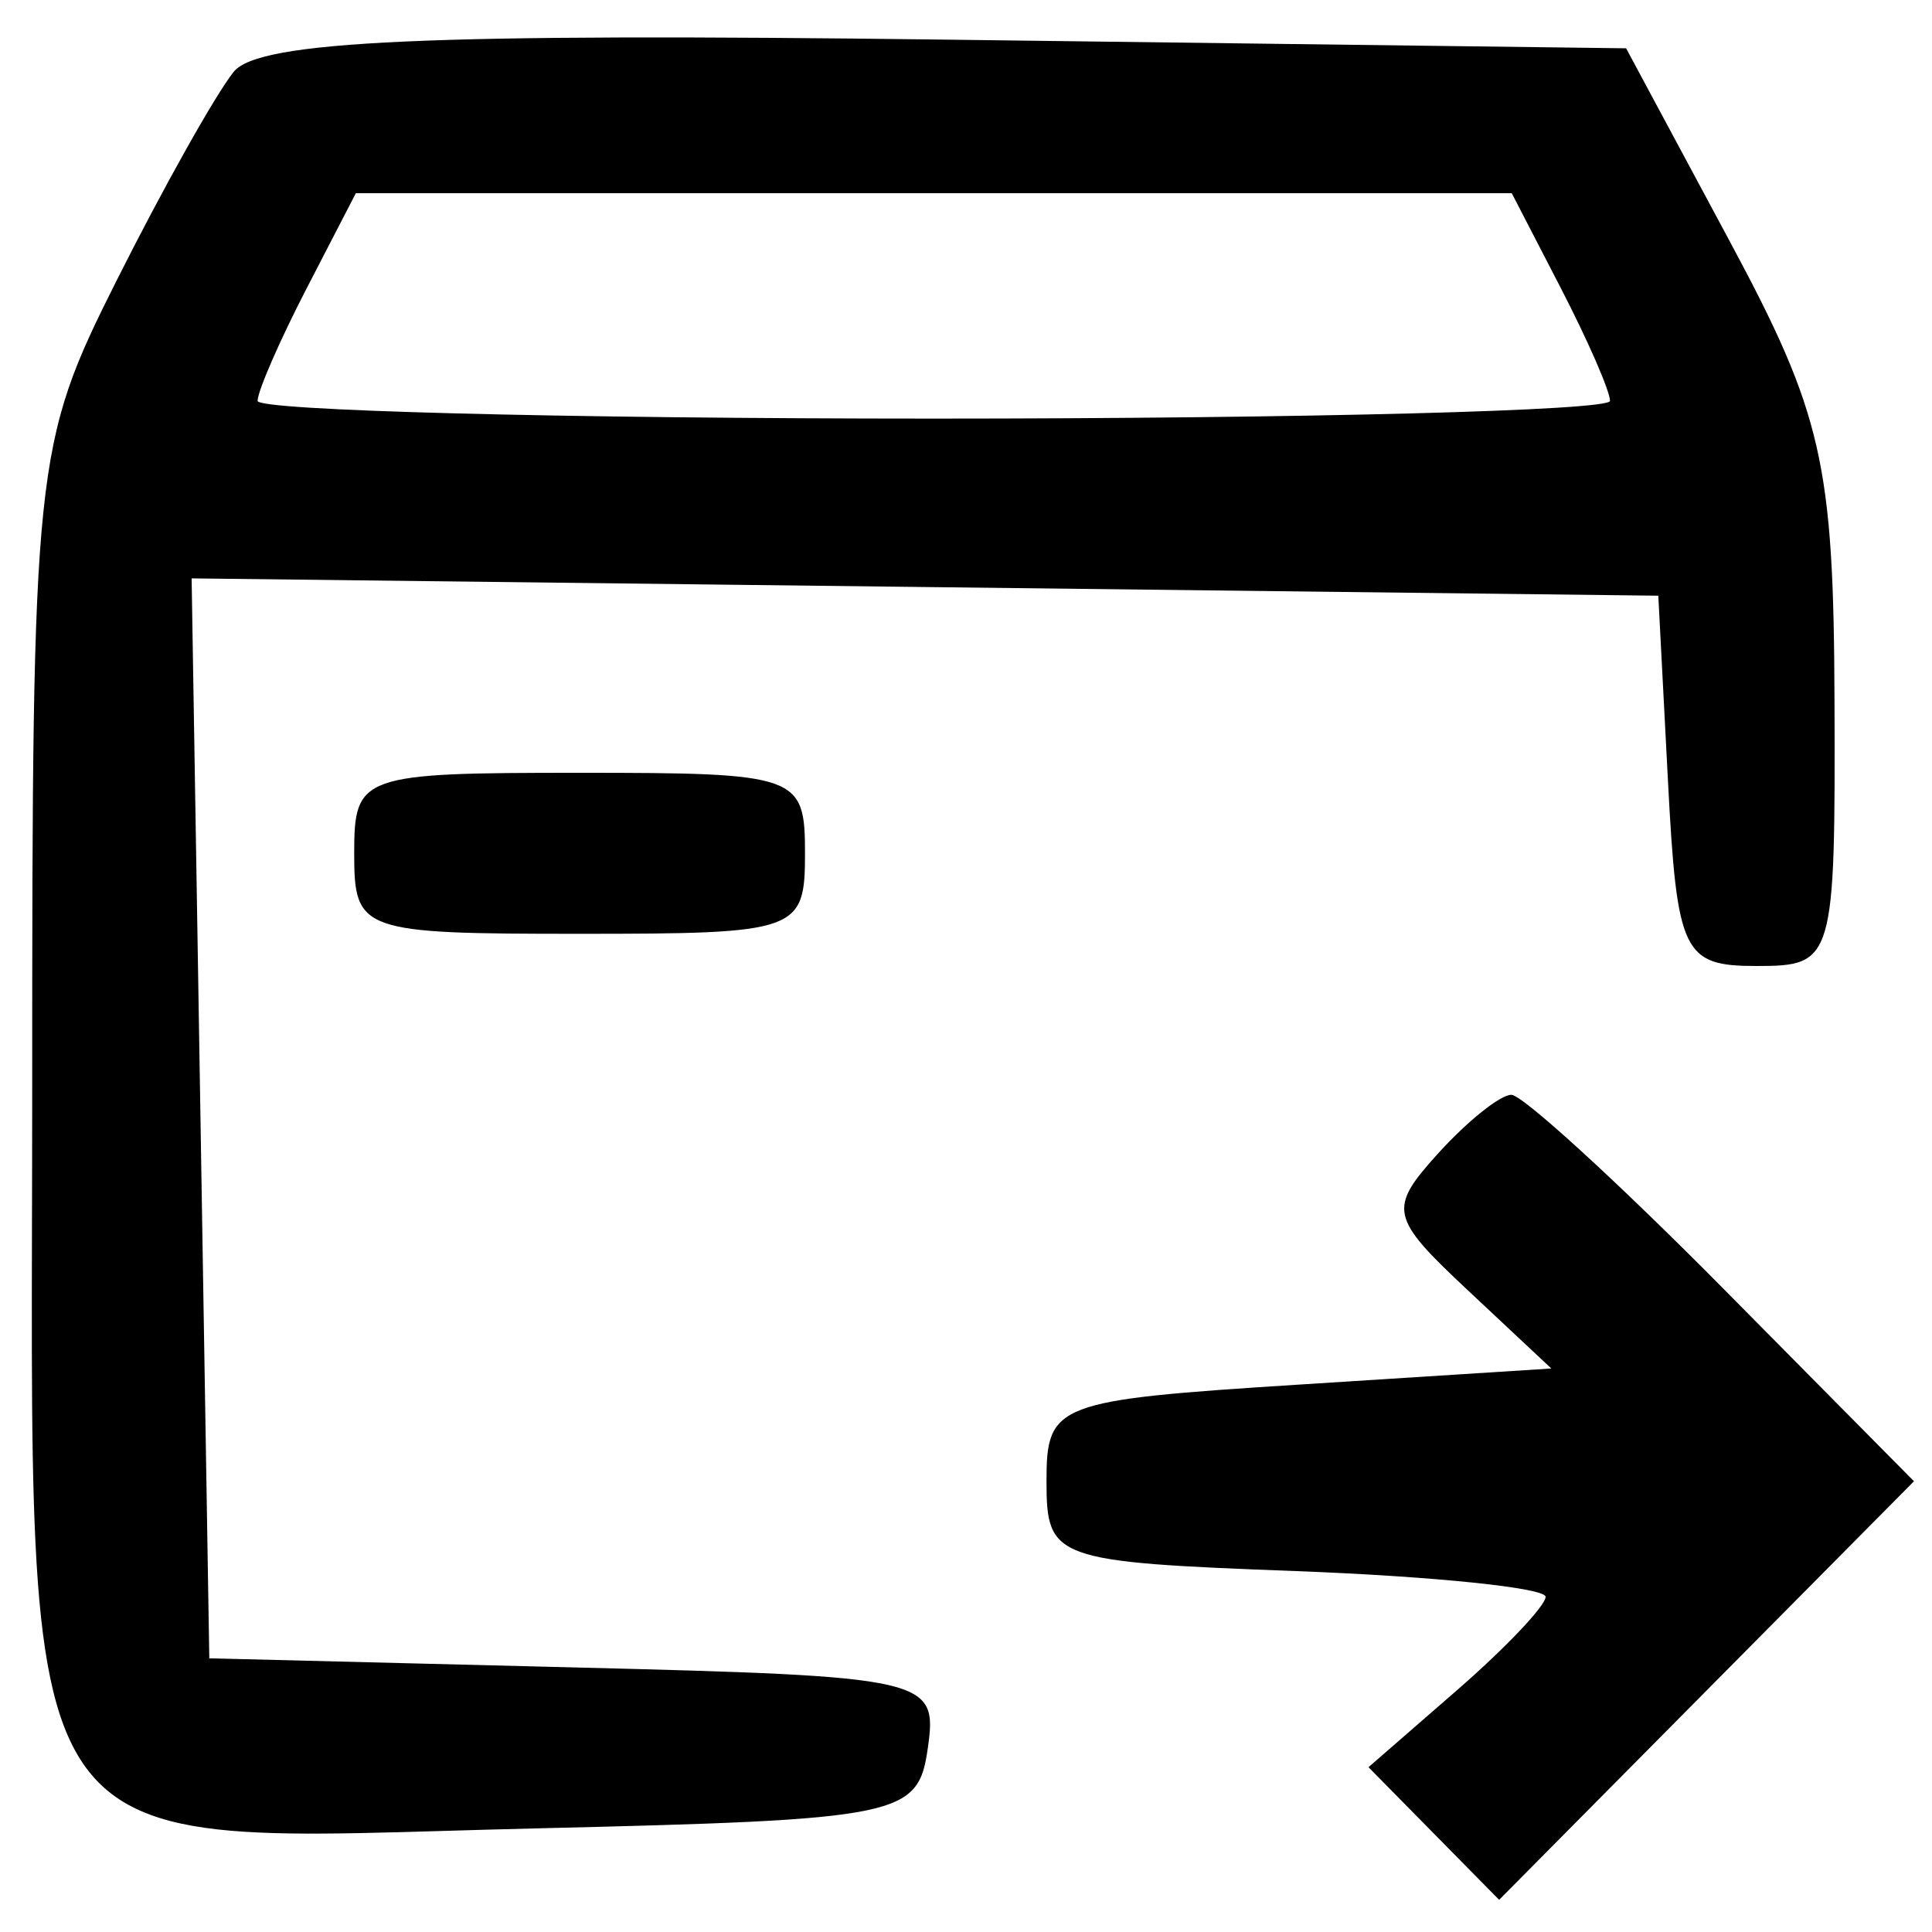 <svg xmlns="http://www.w3.org/2000/svg" width="60" height="60" viewBox="0 0 60 60" version="1.1">
	<path d="M 7.257 2.231 C 6.696 2.929, 5.059 5.848, 3.619 8.717 C 1.057 13.821, 1 14.363, 1 33.812 C 1 58.657, -0.005 57.179, 16.615 56.783 C 28.026 56.511, 28.513 56.412, 28.815 54.283 C 29.123 52.120, 28.856 52.060, 17.815 51.783 L 6.500 51.500 6.226 34.731 L 5.951 17.962 28.726 18.231 L 51.500 18.500 51.800 24.250 C 52.079 29.604, 52.269 30, 54.550 30 C 56.954 30, 56.999 29.846, 56.972 21.750 C 56.947 14.394, 56.595 12.850, 53.722 7.500 L 50.500 1.500 29.389 1.231 C 13.264 1.025, 8.036 1.261, 7.257 2.231 M 9.526 8.950 C 8.687 10.573, 8 12.148, 8 12.450 C 8 12.753, 17.450 13, 29 13 C 40.550 13, 50 12.753, 50 12.450 C 50 12.148, 49.313 10.573, 48.474 8.950 L 46.949 6 29 6 L 11.051 6 9.526 8.950 M 11 26.500 C 11 28.929, 11.200 29, 18 29 C 24.800 29, 25 28.929, 25 26.500 C 25 24.071, 24.800 24, 18 24 C 11.200 24, 11 24.071, 11 26.500 M 44.656 35.827 C 43.106 37.540, 43.164 37.805, 45.591 40.077 L 48.178 42.500 40.339 43 C 32.777 43.482, 32.500 43.588, 32.500 46 C 32.500 48.426, 32.728 48.509, 40.250 48.792 C 44.513 48.953, 48 49.312, 48 49.590 C 48 49.868, 46.763 51.173, 45.250 52.489 L 42.500 54.882 44.528 56.941 L 46.557 59.001 52.998 52.502 L 59.440 46.002 53.501 40.001 C 50.235 36.701, 47.281 34, 46.936 34 C 46.592 34, 45.566 34.822, 44.656 35.827" stroke="none" fill="black" fill-rule="evenodd"/>
</svg>